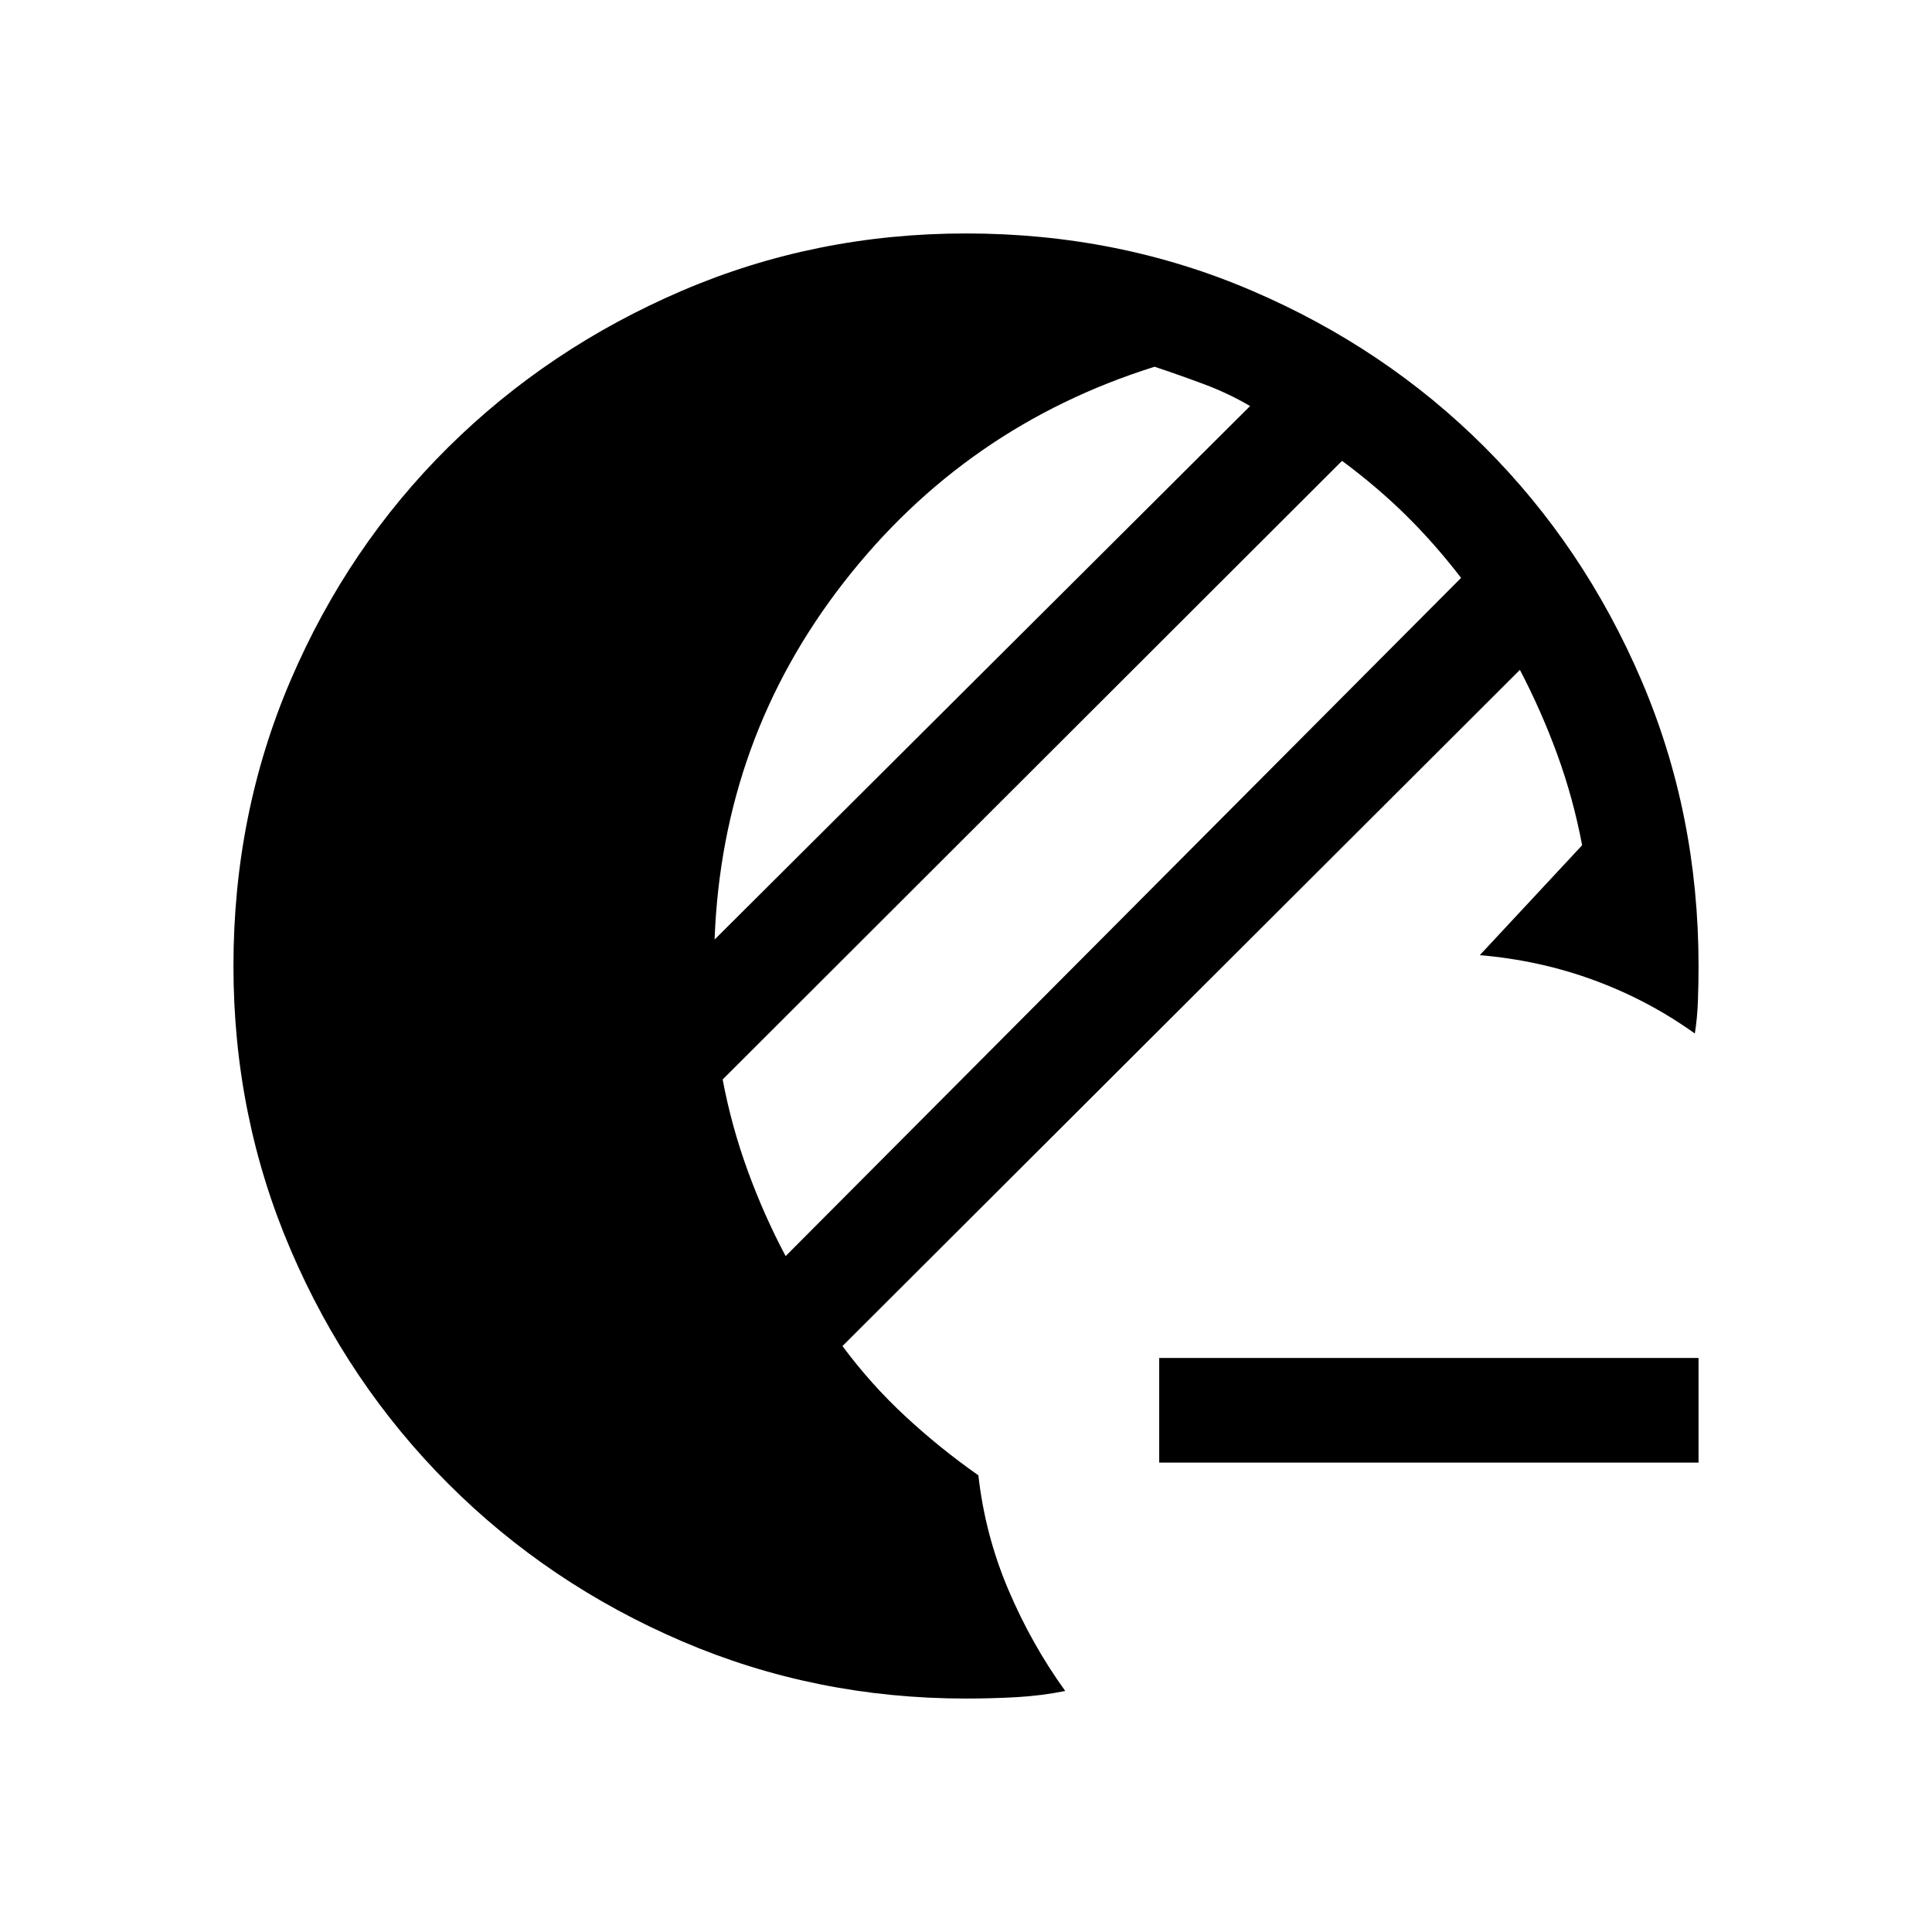 <svg xmlns="http://www.w3.org/2000/svg" height="20" viewBox="0 -960 960 960" width="20"><path d="M576-233.23v-52h268v52H576ZM480-116q-74.77 0-141.11-28.46-66.35-28.46-116.16-78.27-49.81-49.81-78.27-116.16Q116-405.23 116-480q0-75.77 28.46-142.11 28.46-66.35 78.27-115.66 49.81-49.31 116.16-77.77Q405.23-844 480-844q75.77 0 142.11 28.46 66.35 28.46 115.66 77.77 49.31 49.31 77.77 115.66Q844-555.77 844-480q0 8.54-.31 17.27t-1.54 16.27q-23.23-16.62-50.15-26.5-26.92-9.89-56.69-12.43L786.15-540q-4.38-23.23-12.3-44.96-7.93-21.73-18.62-42.19l-336.62 336q14.08 19 31.31 34.96 17.23 15.96 36.23 29.27 3.31 29.54 14.85 56.73 11.54 27.19 28.31 50.42-11.77 2.38-24.16 3.08-12.38.69-25.15.69Zm-89.62-219.85 335.62-337q-12.92-16.84-27.31-31.03-14.38-14.2-31.84-27.12L359.08-423.62q4.38 23.24 12.5 45.47 8.11 22.23 18.8 42.3Zm-35.3-157.3 266.07-265.08q-10.69-6.31-22.84-10.85-12.16-4.54-24.62-8.69-94.08 29.54-154.5 107.23-60.42 77.7-64.11 177.39Z"/></svg>